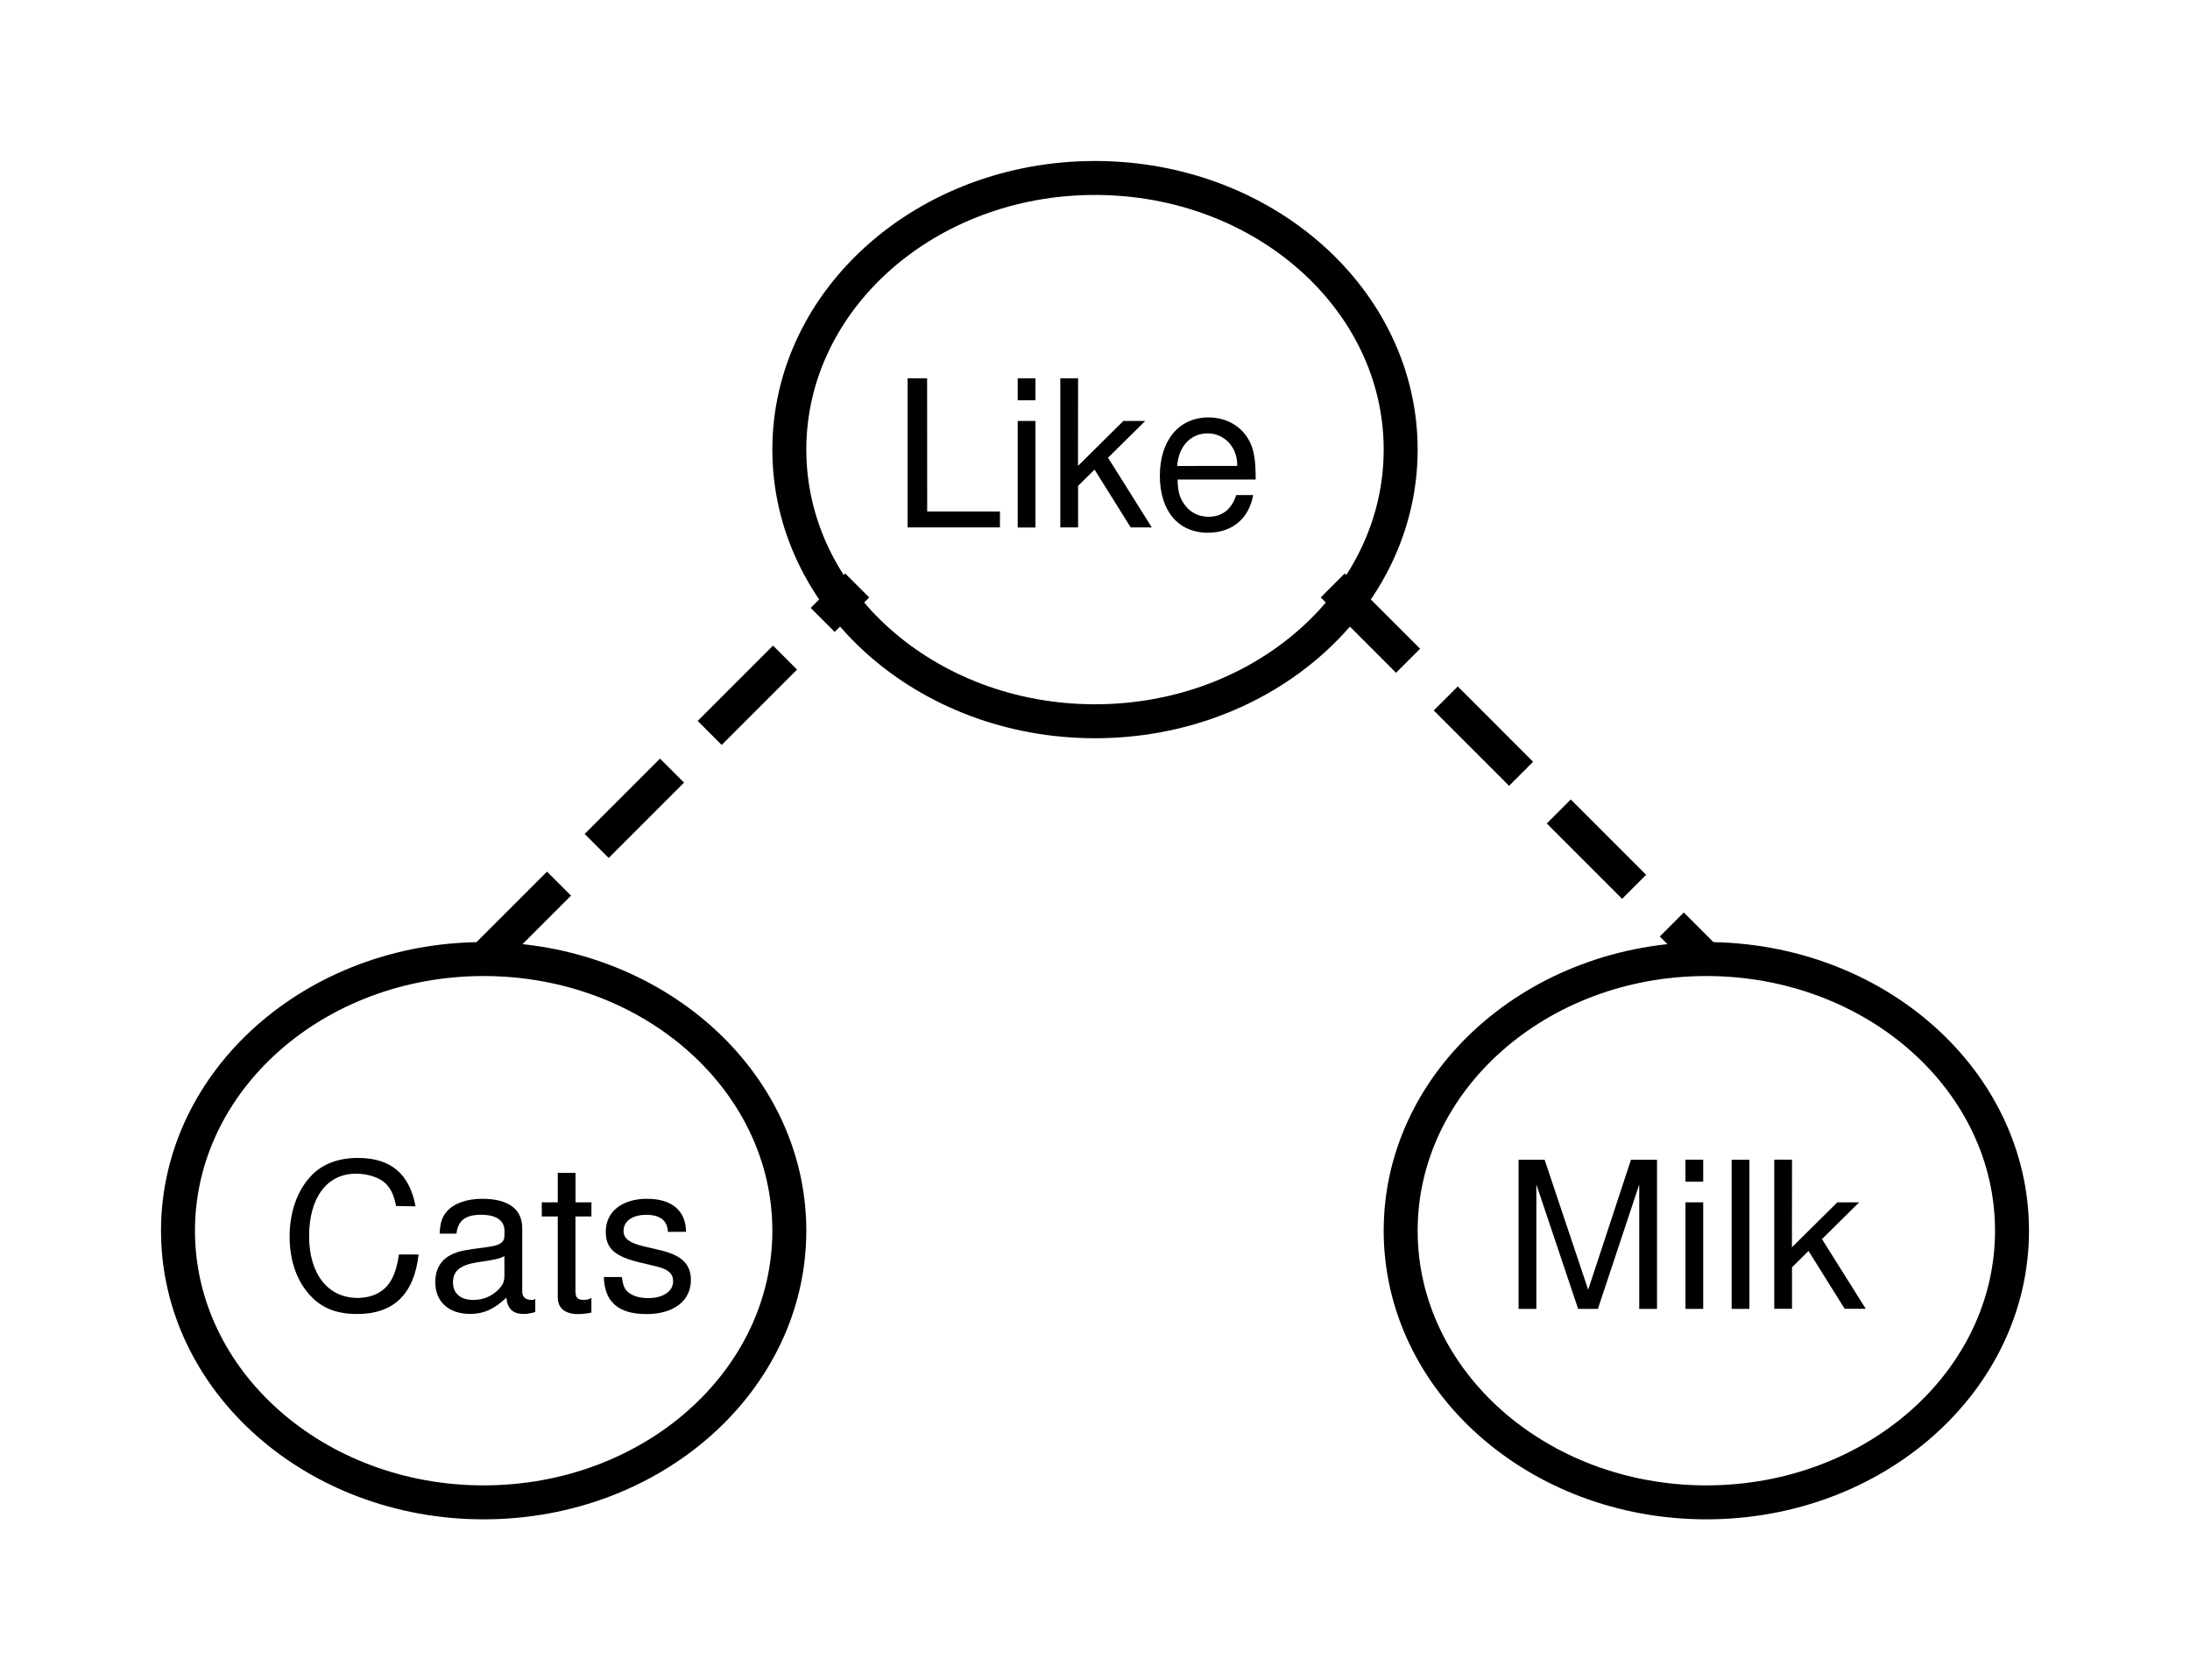 <?xml version="1.0" encoding="ISO-8859-1" standalone="yes"?>
<svg width="123.31" height="94.622">
  <defs> 
    <marker id="ArrowEnd" viewBox="0 0 10 10" refX="0" refY="5" 
     markerUnits="strokeWidth" 
     markerWidth="4" 
     markerHeight="3" 
     orient="auto"> 
        <path d="M 0 0 L 10 5 L 0 10 z" /> 
    </marker>
    <marker id="ArrowStart" viewBox="0 0 10 10" refX="10" refY="5" 
     markerUnits="strokeWidth" 
     markerWidth="4" 
     markerHeight="3" 
     orient="auto"> 
        <path d="M 10 0 L 0 5 L 10 10 z" /> 
    </marker> </defs>
<g>
<path style="stroke:#000000; stroke-width:1.912; fill:none" d="M 44.444 69.303C 44.444 60.857 36.741 54.006 27.233 54.006C 17.729 54.006 10.022 60.854 10.022 69.303C 10.022 77.748 17.725 84.6 27.233 84.6C 36.737 84.6 44.444 77.752 44.444 69.303"/>
<path style="stroke:none; fill-rule:evenodd; fill:#000000" d="M 23.397 67.932C 23.061 66.1 21.998 65.205 20.151 65.205C 19.022 65.205 18.108 65.561 17.483 66.252C 16.721 67.08 16.307 68.275 16.307 69.635C 16.307 71.014 16.733 72.201 17.53 73.018C 18.174 73.686 19.006 73.994 20.104 73.994C 22.159 73.994 23.315 72.885 23.569 70.643L 22.463 70.643C 22.373 71.233 22.26 71.635 22.084 71.979C 21.741 72.689 21.03 73.088 20.131 73.088C 18.463 73.088 17.405 71.736 17.405 69.615C 17.405 67.436 18.416 66.092 20.038 66.092C 20.713 66.092 21.346 66.303 21.694 66.627C 22.002 66.92 22.174 67.279 22.303 67.912L 23.397 67.932z"/>
<path style="stroke:none; fill-rule:evenodd; fill:#000000" d="M 30.139 73.143C 30.038 73.201 29.991 73.201 29.928 73.201C 29.588 73.201 29.405 73.029 29.405 72.729L 29.405 69.162C 29.405 68.088 28.627 67.506 27.155 67.506C 26.288 67.506 25.569 67.76 25.166 68.209C 24.893 68.518 24.78 68.865 24.756 69.467L 25.702 69.467C 25.78 68.736 26.206 68.404 27.088 68.404C 27.932 68.404 28.405 68.725 28.405 69.303L 28.405 69.557C 28.405 69.959 28.17 70.131 27.428 70.225C 26.104 70.397 25.901 70.443 25.541 70.592C 24.858 70.877 24.51 71.42 24.51 72.205C 24.51 73.299 25.264 73.99 26.475 73.99C 27.229 73.99 27.834 73.717 28.51 73.072C 28.577 73.705 28.873 73.99 29.491 73.99C 29.682 73.99 29.831 73.967 30.139 73.885L 30.139 73.143zM 28.401 71.846C 28.401 72.174 28.311 72.377 28.034 72.647C 27.655 73.01 27.198 73.201 26.651 73.201C 25.928 73.201 25.506 72.838 25.506 72.209C 25.506 71.561 25.916 71.229 26.909 71.076C 27.889 70.936 28.088 70.889 28.401 70.736L 28.401 71.846z"/>
<path style="stroke:none; fill-rule:evenodd; fill:#000000" d="M 33.303 67.705L 32.405 67.705L 32.405 66.045L 31.405 66.045L 31.405 67.705L 30.506 67.705L 30.506 68.502L 31.405 68.502L 31.405 73.049C 31.405 73.654 31.807 73.998 32.538 73.998C 32.76 73.998 32.987 73.975 33.299 73.916L 33.299 73.08C 33.186 73.166 33.049 73.197 32.881 73.197C 32.506 73.197 32.401 73.084 32.401 72.654L 32.401 68.502L 33.299 68.502L 33.303 67.705z"/>
<path style="stroke:none; fill-rule:evenodd; fill:#000000" d="M 38.627 69.365C 38.616 68.178 37.831 67.506 36.432 67.506C 35.022 67.506 34.108 68.233 34.108 69.354C 34.108 70.299 34.596 70.748 36.045 71.096L 36.956 71.314C 37.631 71.475 37.901 71.717 37.901 72.154C 37.901 72.717 37.334 73.1 36.491 73.1C 35.971 73.1 35.534 72.951 35.291 72.693C 35.143 72.522 35.073 72.346 35.014 71.912L 33.998 71.912C 34.041 73.322 34.827 73.998 36.409 73.998C 37.932 73.998 38.901 73.248 38.901 72.084C 38.901 71.186 38.389 70.689 37.174 70.4L 36.241 70.182C 35.448 69.998 35.108 69.744 35.108 69.318C 35.108 68.768 35.604 68.408 36.393 68.408C 37.166 68.408 37.584 68.736 37.608 69.369L 38.627 69.365z"/>
<path style="stroke:#000000; stroke-width:1.912; fill:none" d="M 78.866 25.318C 78.866 16.873 71.163 10.022 61.655 10.022C 52.151 10.022 44.444 16.869 44.444 25.318C 44.444 33.764 52.147 40.615 61.655 40.615C 71.159 40.615 78.866 33.768 78.866 25.318"/>
<path style="stroke:#000000; stroke-width:1.912; fill:none" d="M 113.288 69.303C 113.288 60.857 105.584 54.006 96.077 54.006C 86.573 54.006 78.866 60.854 78.866 69.303C 78.866 77.748 86.569 84.6 96.077 84.6C 105.581 84.6 113.288 77.752 113.288 69.303"/>
<path style="stroke:none; fill-rule:evenodd; fill:#000000" d="M 89.971 73.705L 92.299 66.697L 92.299 73.705L 93.299 73.705L 93.299 65.307L 91.834 65.307L 89.424 72.627L 86.971 65.307L 85.506 65.307L 85.506 73.705L 86.506 73.705L 86.506 66.697L 88.858 73.705L 89.971 73.705z"/>
<path style="stroke:none; fill-rule:evenodd; fill:#000000" d="M 95.901 67.705L 94.901 67.705L 94.901 73.705L 95.901 73.705L 95.901 67.705zM 95.901 65.303L 94.901 65.303L 94.901 66.541L 95.901 66.541L 95.901 65.303z"/>
<path style="stroke:none; fill-rule:evenodd; fill:#000000" d="M 97.502 73.705L 98.502 73.705L 98.502 65.307L 97.502 65.307L 97.502 73.705z"/>
<path style="stroke:none; fill-rule:evenodd; fill:#000000" d="M 100.901 65.303L 99.901 65.303L 99.901 73.701L 100.901 73.701L 100.901 71.361L 101.831 70.443L 103.866 73.701L 105.053 73.701L 102.588 69.775L 104.682 67.705L 103.452 67.705L 100.897 70.236L 100.901 65.303z"/>
<path style="stroke:none; fill-rule:evenodd; fill:#000000" d="M 52.202 21.303L 51.104 21.303L 51.104 29.701L 56.303 29.701L 56.303 28.803L 52.206 28.803L 52.202 21.303z"/>
<path style="stroke:none; fill-rule:evenodd; fill:#000000" d="M 58.303 23.705L 57.303 23.705L 57.303 29.705L 58.303 29.705L 58.303 23.705zM 58.303 21.303L 57.303 21.303L 57.303 22.541L 58.303 22.541L 58.303 21.303z"/>
<path style="stroke:none; fill-rule:evenodd; fill:#000000" d="M 60.702 21.303L 59.702 21.303L 59.702 29.701L 60.702 29.701L 60.702 27.361L 61.631 26.443L 63.666 29.701L 64.854 29.701L 62.389 25.775L 64.483 23.705L 63.252 23.705L 60.698 26.236L 60.702 21.303z"/>
<path style="stroke:none; fill-rule:evenodd; fill:#000000" d="M 70.702 27.002C 70.702 26.084 70.635 25.533 70.463 25.088C 70.077 24.104 69.163 23.506 68.045 23.506C 66.381 23.506 65.307 24.799 65.307 26.787C 65.307 28.775 66.342 29.998 68.014 29.998C 69.377 29.998 70.323 29.205 70.561 27.877L 69.608 27.877C 69.35 28.678 68.815 29.1 68.053 29.1C 67.452 29.1 66.944 28.822 66.624 28.307C 66.397 27.959 66.319 27.607 66.307 27.002L 70.702 27.002zM 66.284 26.24C 66.362 25.131 67.038 24.404 68.002 24.404C 68.94 24.404 69.663 25.182 69.663 26.17C 69.663 26.19 69.663 26.213 69.655 26.236L 66.284 26.24z"/>
<path style="stroke:#000000; stroke-dasharray:6,3; stroke-width:1.912; fill:none" d="M 27.233 54.002L 48.264 32.967"/>
<path style="stroke:#000000; stroke-dasharray:6,3; stroke-width:1.912; fill:none" d="M 75.041 32.967L 96.073 54.002"/>
</g>
</svg>